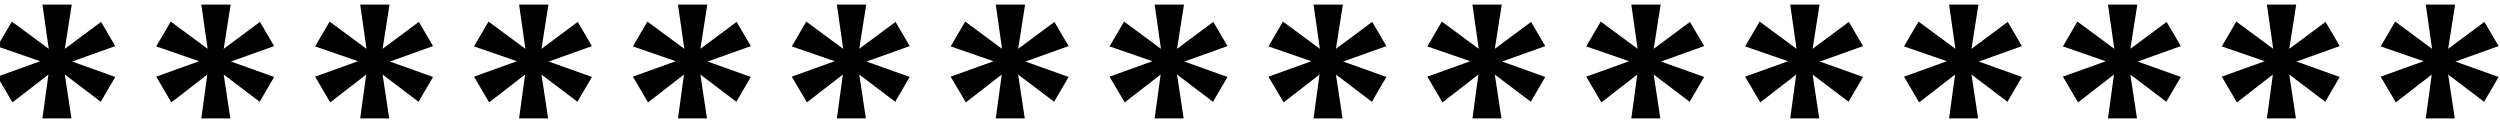 <svg width="222" height="12" viewBox="0 0 222 12" fill="none" xmlns="http://www.w3.org/2000/svg" xmlns:xlink="http://www.w3.org/1999/xlink">
<path d="M8.976,1.943L10.236,4.093L6.4,5.464L10.236,6.834L8.948,9.038L5.756,6.619L6.344,10.516L3.768,10.516L4.3,6.619L1.108,9.092L-0.236,6.807L3.572,5.437L-0.236,4.12L1.052,1.916L4.328,4.335L3.768,0.411L6.372,0.411L5.756,4.335L8.976,1.943Z" fill="#000000"/>
<path d="M23.085,1.943L24.345,4.093L20.509,5.464L24.345,6.834L23.057,9.038L19.865,6.619L20.453,10.516L17.877,10.516L18.409,6.619L15.217,9.092L13.873,6.807L17.681,5.437L13.873,4.12L15.161,1.916L18.437,4.335L17.877,0.411L20.481,0.411L19.865,4.335L23.085,1.943Z" fill="#000000"/>
<path d="M37.194,1.943L38.454,4.093L34.618,5.464L38.454,6.834L37.166,9.038L33.974,6.619L34.562,10.516L31.986,10.516L32.518,6.619L29.326,9.092L27.982,6.807L31.79,5.437L27.982,4.12L29.27,1.916L32.546,4.335L31.986,0.411L34.59,0.411L33.974,4.335L37.194,1.943Z" fill="#000000"/>
<path d="M51.304,1.943L52.564,4.093L48.728,5.464L52.564,6.834L51.276,9.038L48.084,6.619L48.672,10.516L46.096,10.516L46.628,6.619L43.436,9.092L42.092,6.807L45.9,5.437L42.092,4.12L43.38,1.916L46.656,4.335L46.096,0.411L48.7,0.411L48.084,4.335L51.304,1.943Z" fill="#000000"/>
<path d="M65.413,1.943L66.673,4.093L62.837,5.464L66.673,6.834L65.385,9.038L62.193,6.619L62.781,10.516L60.205,10.516L60.737,6.619L57.545,9.092L56.201,6.807L60.009,5.437L56.201,4.12L57.489,1.916L60.765,4.335L60.205,0.411L62.809,0.411L62.193,4.335L65.413,1.943Z" fill="#000000"/>
<path d="M79.522,1.943L80.782,4.093L76.946,5.464L80.782,6.834L79.494,9.038L76.302,6.619L76.89,10.516L74.314,10.516L74.846,6.619L71.654,9.092L70.31,6.807L74.118,5.437L70.31,4.12L71.598,1.916L74.874,4.335L74.314,0.411L76.918,0.411L76.302,4.335L79.522,1.943Z" fill="#000000"/>
<path d="M93.632,1.943L94.892,4.093L91.056,5.464L94.892,6.834L93.604,9.038L90.412,6.619L91,10.516L88.424,10.516L88.956,6.619L85.764,9.092L84.42,6.807L88.228,5.437L84.42,4.12L85.708,1.916L88.984,4.335L88.424,0.411L91.028,0.411L90.412,4.335L93.632,1.943Z" fill="#000000"/>
<path d="M107.741,1.943L109.001,4.093L105.165,5.464L109.001,6.834L107.713,9.038L104.521,6.619L105.109,10.516L102.533,10.516L103.065,6.619L99.873,9.092L98.529,6.807L102.337,5.437L98.529,4.12L99.817,1.916L103.093,4.335L102.533,0.411L105.137,0.411L104.521,4.335L107.741,1.943Z" fill="#000000"/>
<path d="M121.851,1.943L123.111,4.093L119.275,5.464L123.111,6.834L121.823,9.038L118.631,6.619L119.219,10.516L116.643,10.516L117.175,6.619L113.983,9.092L112.639,6.807L116.447,5.437L112.639,4.12L113.927,1.916L117.203,4.335L116.643,0.411L119.247,0.411L118.631,4.335L121.851,1.943Z" fill="#000000"/>
<path d="M135.96,1.943L137.22,4.093L133.384,5.464L137.22,6.834L135.932,9.038L132.74,6.619L133.328,10.516L130.752,10.516L131.284,6.619L128.092,9.092L126.748,6.807L130.556,5.437L126.748,4.12L128.036,1.916L131.312,4.335L130.752,0.411L133.356,0.411L132.74,4.335L135.96,1.943Z" fill="#000000"/>
<path d="M150.069,1.943L151.329,4.093L147.493,5.464L151.329,6.834L150.041,9.038L146.849,6.619L147.437,10.516L144.861,10.516L145.393,6.619L142.201,9.092L140.857,6.807L144.665,5.437L140.857,4.12L142.145,1.916L145.421,4.335L144.861,0.411L147.465,0.411L146.849,4.335L150.069,1.943Z" fill="#000000"/>
<path d="M164.179,1.943L165.439,4.093L161.603,5.464L165.439,6.834L164.151,9.038L160.959,6.619L161.547,10.516L158.971,10.516L159.503,6.619L156.311,9.092L154.967,6.807L158.775,5.437L154.967,4.12L156.255,1.916L159.531,4.335L158.971,0.411L161.575,0.411L160.959,4.335L164.179,1.943Z" fill="#000000"/>
<path d="M178.288,1.943L179.548,4.093L175.712,5.464L179.548,6.834L178.26,9.038L175.068,6.619L175.656,10.516L173.08,10.516L173.612,6.619L170.42,9.092L169.076,6.807L172.884,5.437L169.076,4.12L170.364,1.916L173.64,4.335L173.08,0.411L175.684,0.411L175.068,4.335L178.288,1.943Z" fill="#000000"/>
<path d="M192.397,1.943L193.657,4.093L189.821,5.464L193.657,6.834L192.369,9.038L189.177,6.619L189.765,10.516L187.189,10.516L187.721,6.619L184.529,9.092L183.185,6.807L186.993,5.437L183.185,4.12L184.473,1.916L187.749,4.335L187.189,0.411L189.793,0.411L189.177,4.335L192.397,1.943Z" fill="#000000"/>
<path d="M206.508,1.943L207.768,4.093L203.932,5.464L207.768,6.834L206.48,9.038L203.288,6.619L203.876,10.516L201.3,10.516L201.832,6.619L198.639,9.092L197.295,6.807L201.104,5.437L197.295,4.12L198.583,1.916L201.86,4.335L201.3,0.411L203.904,0.411L203.288,4.335L206.508,1.943Z" fill="#000000"/>
<path d="M220.616,1.943L221.876,4.093L218.04,5.464L221.876,6.834L220.588,9.038L217.396,6.619L217.984,10.516L215.408,10.516L215.94,6.619L212.748,9.092L211.404,6.807L215.212,5.437L211.404,4.12L212.692,1.916L215.968,4.335L215.408,0.411L218.012,0.411L217.396,4.335L220.616,1.943Z" fill="#000000"/>
</svg>
